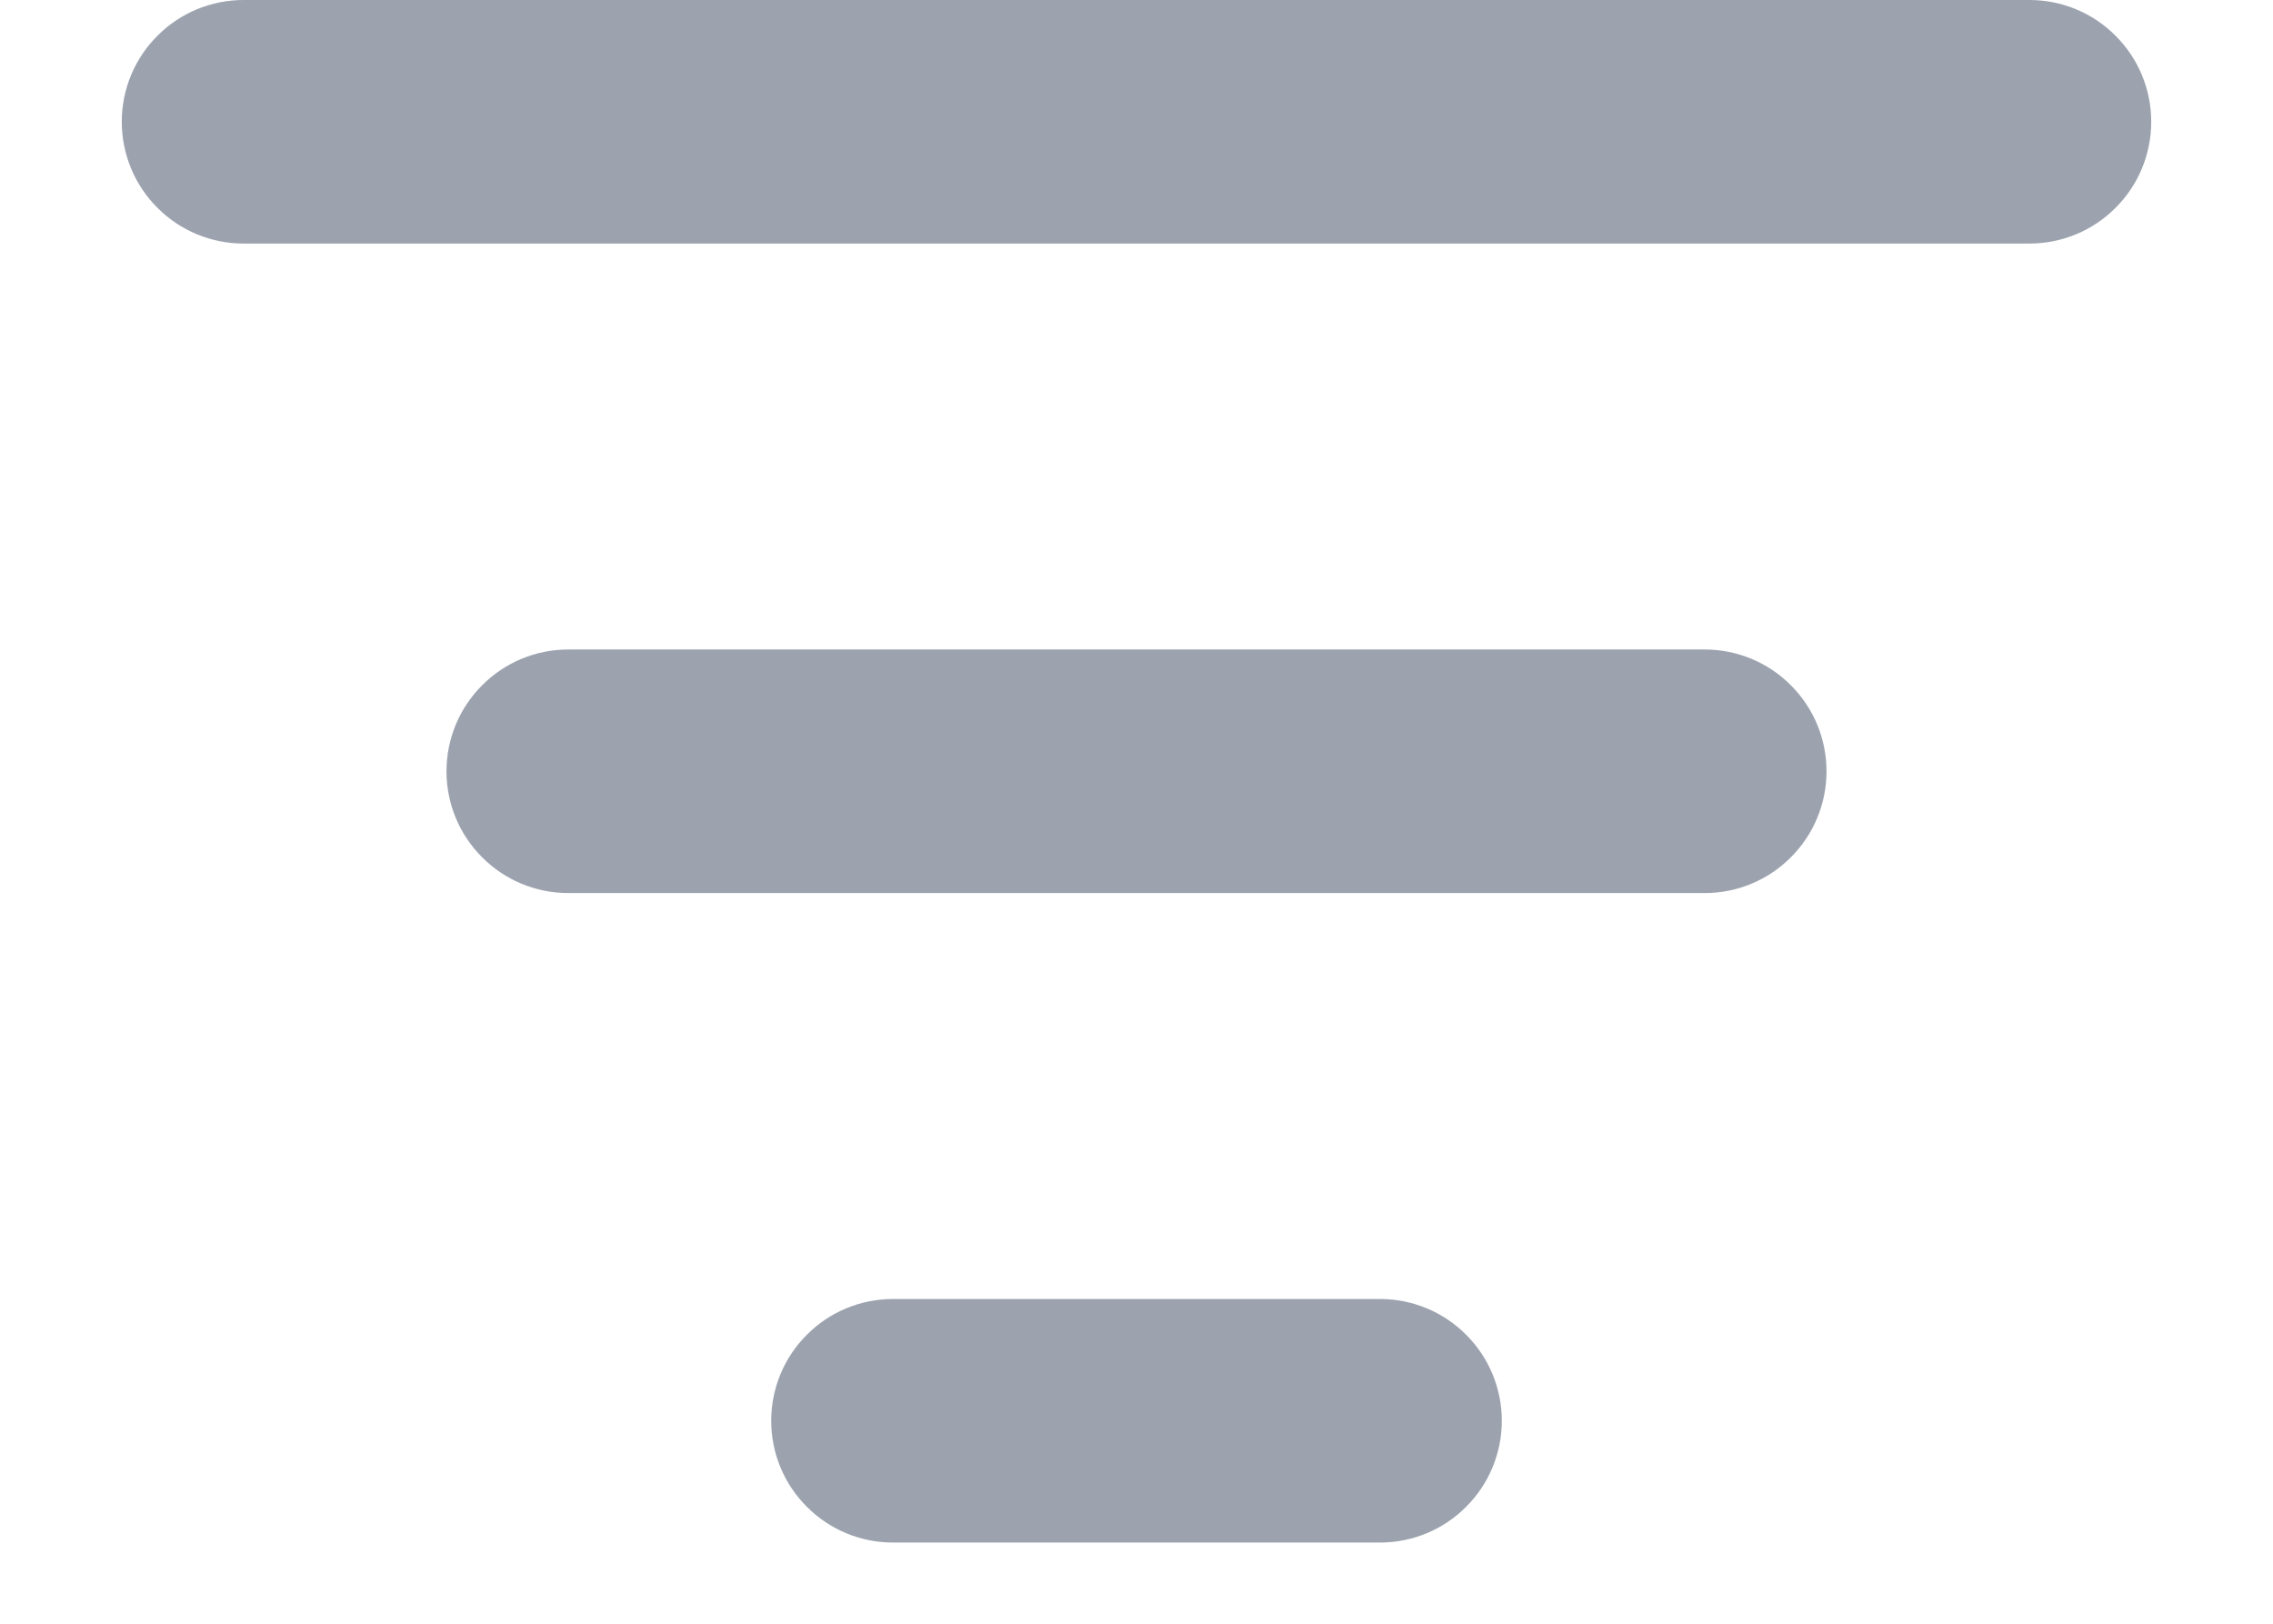 <svg width="14" height="10" viewBox="0 0 14 10" fill="none" xmlns="http://www.w3.org/2000/svg">
<path d="M0.75 0.75C0.75 0.551 0.829 0.36 0.97 0.22C1.11 0.079 1.301 0 1.5 0H12.5C12.699 0 12.89 0.079 13.03 0.22C13.171 0.36 13.25 0.551 13.25 0.75C13.25 0.949 13.171 1.14 13.03 1.28C12.89 1.421 12.699 1.5 12.5 1.5H1.5C1.301 1.5 1.11 1.421 0.97 1.28C0.829 1.14 0.75 0.949 0.75 0.75V0.75ZM2.75 4.75C2.75 4.551 2.829 4.36 2.97 4.22C3.11 4.079 3.301 4 3.5 4H10.5C10.699 4 10.89 4.079 11.03 4.22C11.171 4.36 11.25 4.551 11.25 4.75C11.25 4.949 11.171 5.14 11.03 5.28C10.89 5.421 10.699 5.5 10.5 5.5H3.5C3.301 5.5 3.11 5.421 2.97 5.28C2.829 5.14 2.75 4.949 2.75 4.75V4.75ZM4.75 8.75C4.75 8.551 4.829 8.36 4.97 8.22C5.11 8.079 5.301 8 5.5 8H8.5C8.699 8 8.89 8.079 9.03 8.22C9.171 8.36 9.25 8.551 9.25 8.75C9.25 8.949 9.171 9.14 9.03 9.28C8.89 9.421 8.699 9.5 8.5 9.5H5.5C5.301 9.5 5.11 9.421 4.97 9.28C4.829 9.14 4.75 8.949 4.75 8.75V8.75Z" fill="#9CA3AF"/>
</svg>
